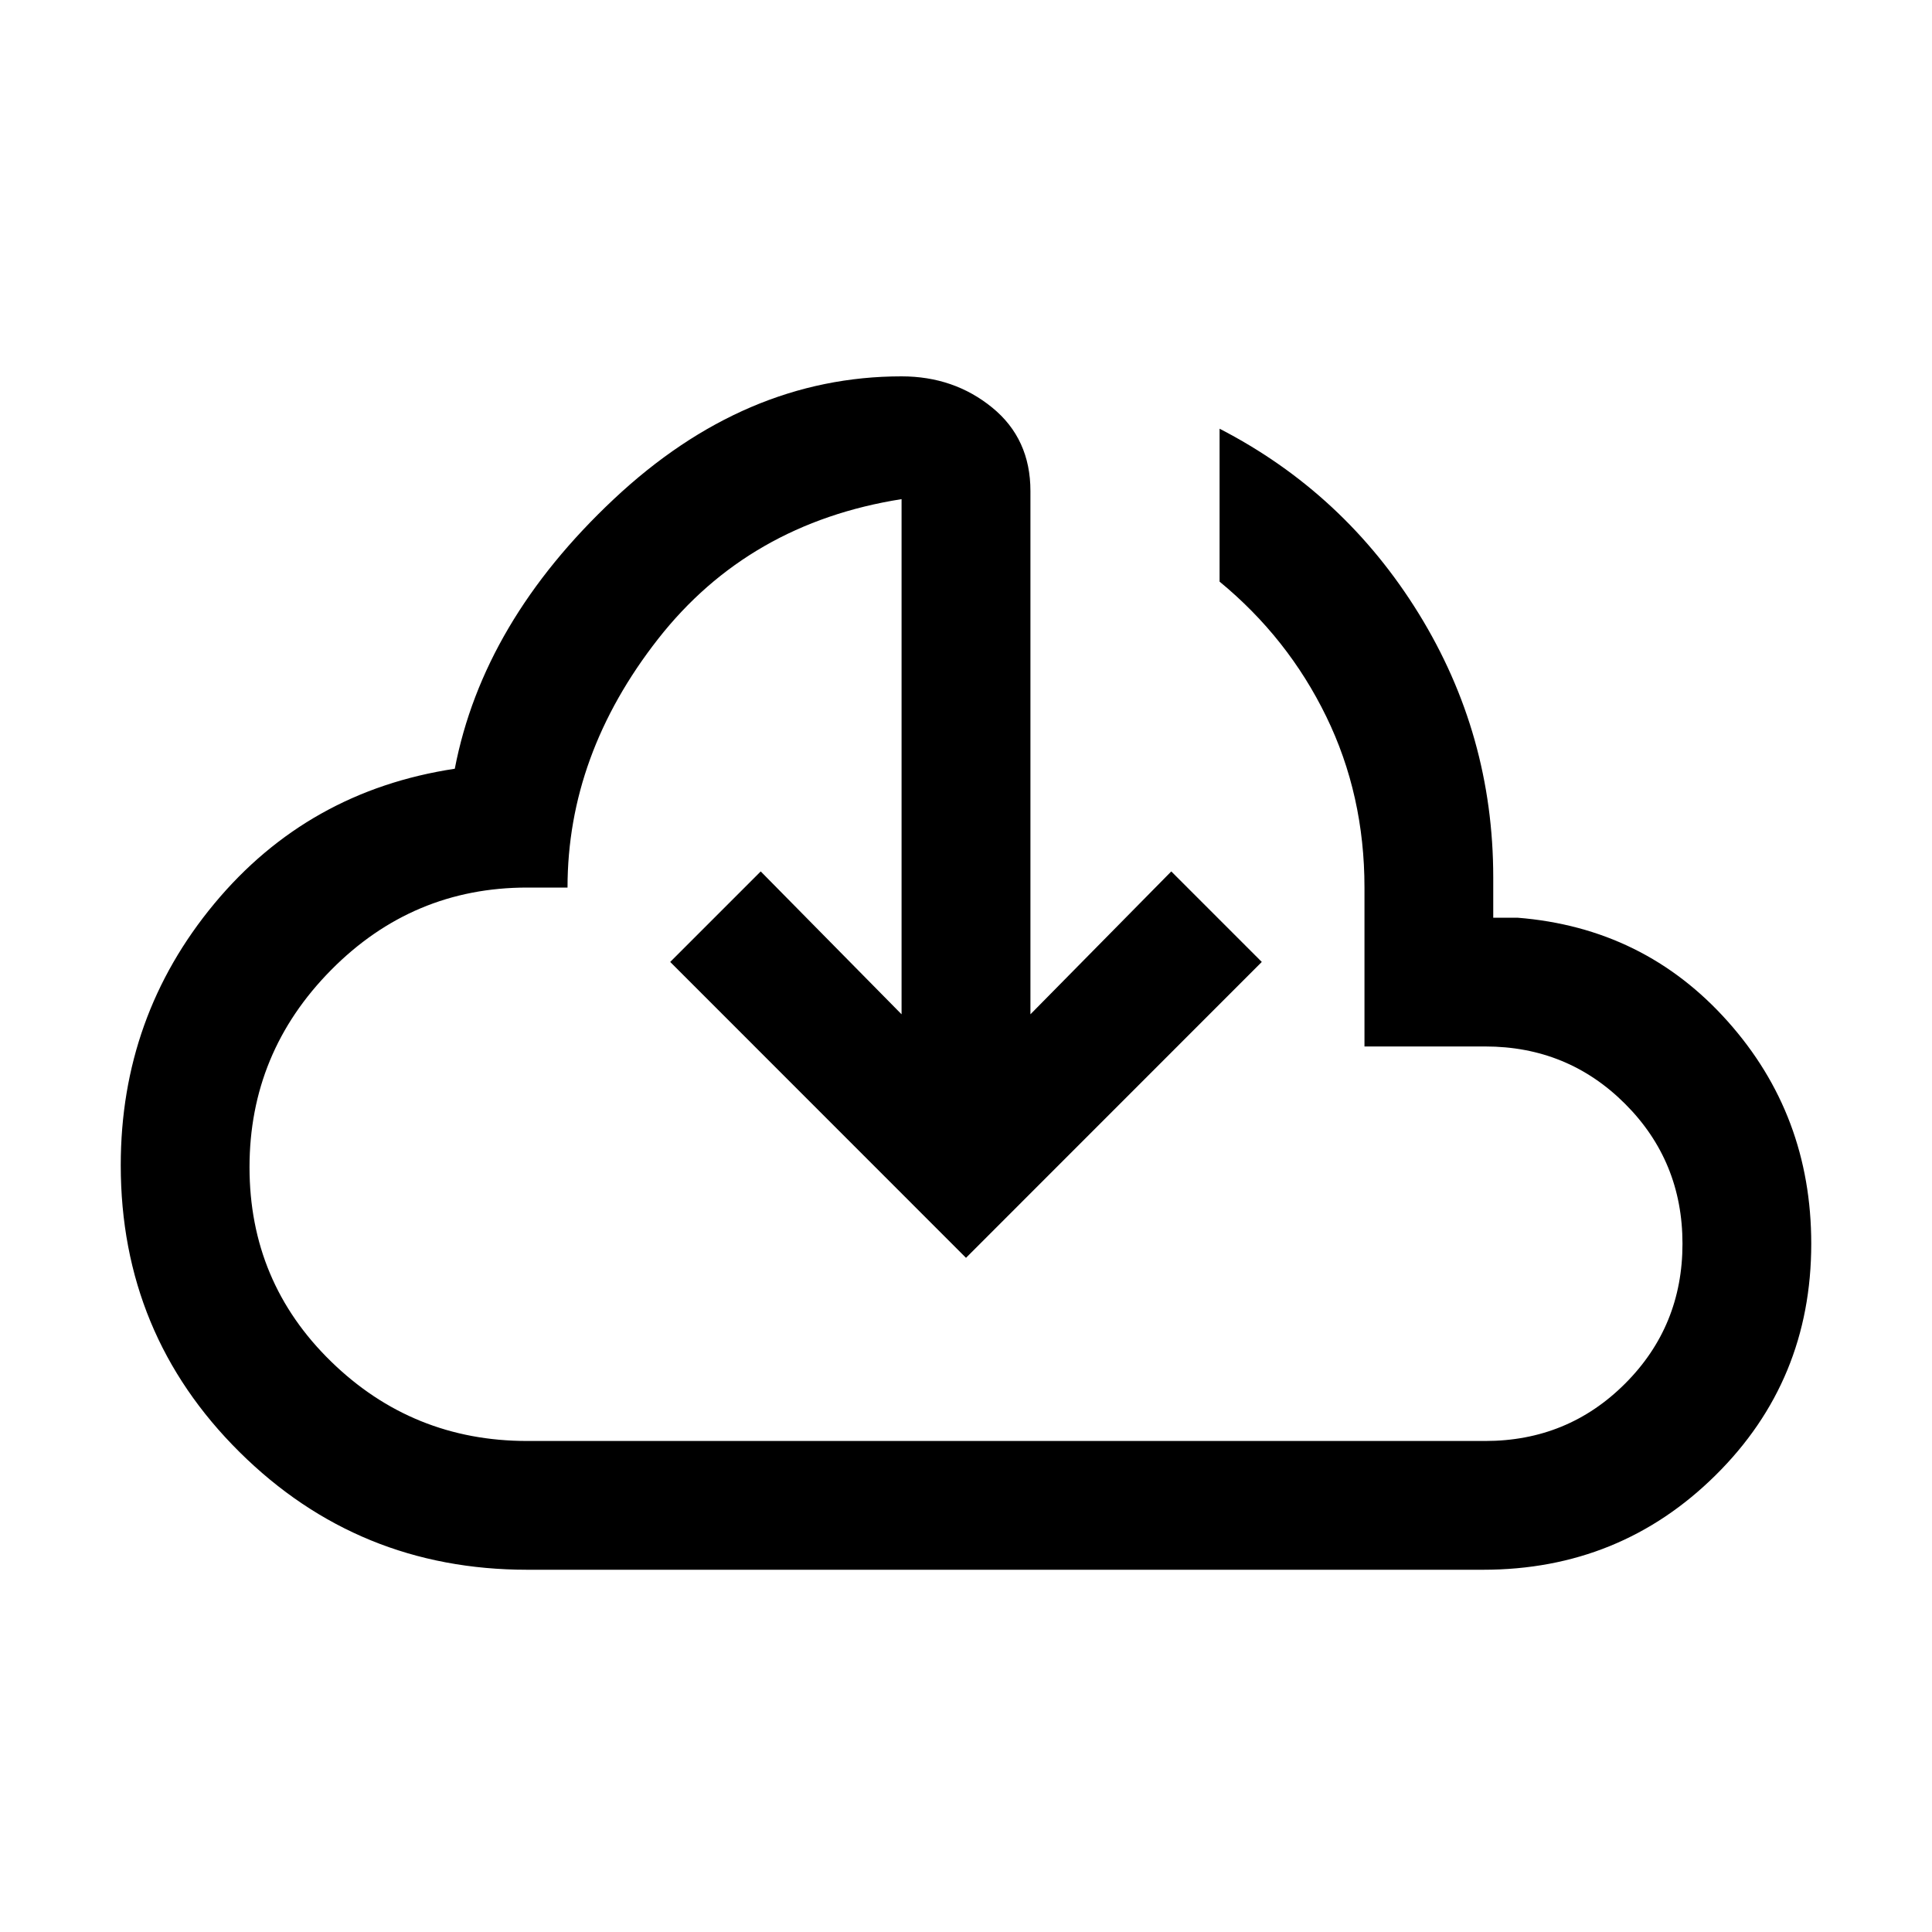<svg xmlns="http://www.w3.org/2000/svg" viewBox="0 0 20 20"><path d="M5.458 16.25q-1.75 0-2.979-1.219T1.25 12.062q0-1.541.969-2.708.969-1.166 2.489-1.396Q5 6.438 6.354 5.167q1.354-1.271 2.979-1.271.542 0 .938.323.396.323.396.864V10.5l1.458-1.479.937.937L10 13.021 6.938 9.958l.937-.937L9.333 10.5V5.167q-1.583.25-2.521 1.448-.937 1.197-.937 2.573h-.417q-1.187 0-2.031.854-.844.854-.844 2.041 0 1.188.844 2.011.844.823 2.031.823h9.917q.854 0 1.448-.594t.594-1.448q0-.854-.594-1.448t-1.448-.594h-1.25V9.188q0-.959-.396-1.771-.396-.813-1.104-1.396V4.438q1.292.666 2.063 1.916.77 1.25.77 2.729V9.5h.25q1.313.104 2.177 1.073.865.969.865 2.302 0 1.417-.99 2.396-.989.979-2.406.979ZM10 9.396Z"/></svg>
